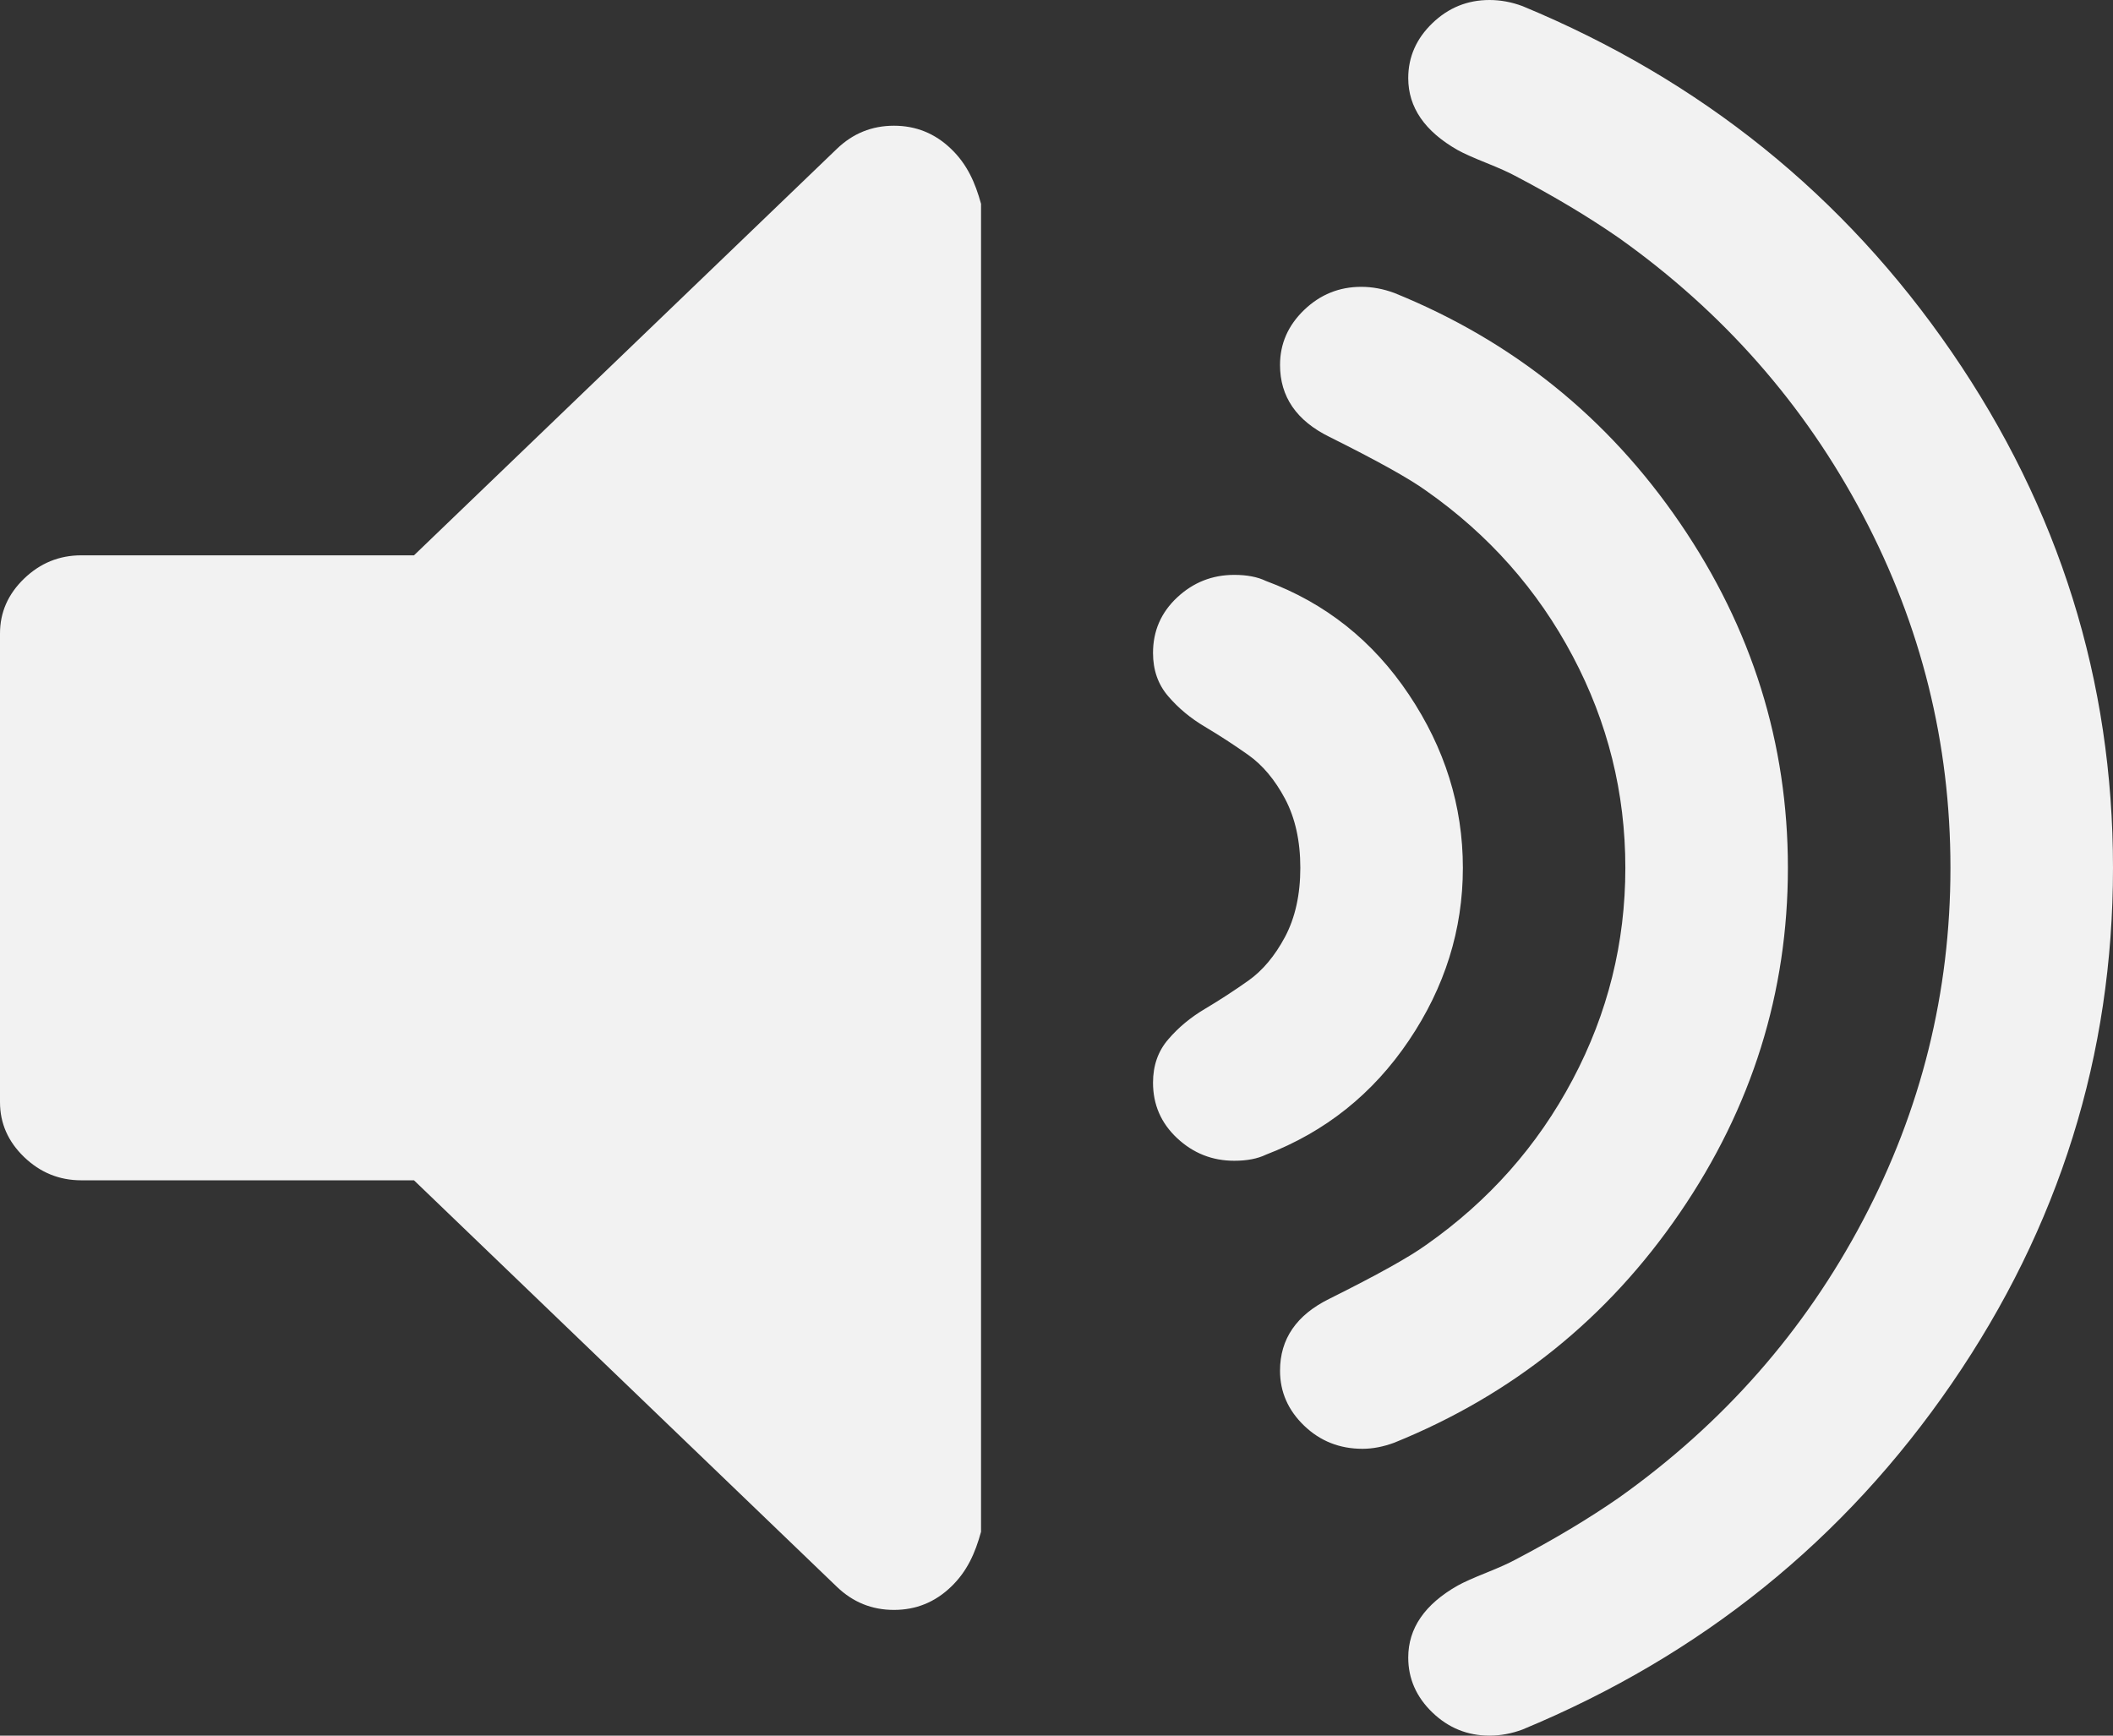 ﻿<?xml version="1.0" encoding="utf-8"?>
<svg version="1.1" xmlns:xlink="http://www.w3.org/1999/xlink" width="28px" height="23px" xmlns="http://www.w3.org/2000/svg">
  <rect width="100%" height="100%" fill="#333333" stroke="none"/>
  <g transform="matrix(1 0 0 1 -947 -344 )">
    <path d="M 12.603 1.973  C 12.817 2.178  12.923 2.421  13 2.701  L 13 20.299  C 12.923 20.579  12.817 20.822  12.603 21.027  C 12.39 21.232  12.138 21.334  11.846 21.334  C 11.554 21.334  11.302 21.232  11.089 21.027  L 5.486 15.641  L 1.077 15.641  C 0.785 15.641  0.533 15.538  0.32 15.333  C 0.107 15.128  0 14.886  0 14.605  L 0 8.395  C 0 8.114  0.107 7.872  0.32 7.667  C 0.533 7.462  0.785 7.359  1.077 7.359  L 5.486 7.359  L 11.089 1.973  C 11.302 1.768  11.554 1.666  11.846 1.666  C 12.138 1.666  12.39 1.768  12.603 1.973  Z M 18.669 9.203  C 19.146 9.915  19.385 10.68  19.385 11.5  C 19.385 12.32  19.146 13.082  18.669 13.789  C 18.193 14.495  17.562 14.999  16.776 15.301  C 16.664 15.355  16.524 15.382  16.356 15.382  C 16.064 15.382  15.812 15.282  15.599 15.083  C 15.385 14.883  15.279 14.638  15.279 14.347  C 15.279 14.12  15.346 13.929  15.481 13.773  C 15.615 13.616  15.778 13.481  15.969 13.368  C 16.159 13.255  16.35 13.131  16.541 12.996  C 16.732 12.861  16.894 12.667  17.029 12.414  C 17.163 12.16  17.231 11.856  17.231 11.5  C 17.231 11.144  17.163 10.84  17.029 10.586  C 16.894 10.333  16.732 10.139  16.541 10.004  C 16.35 9.869  16.159 9.745  15.969 9.632  C 15.778 9.519  15.615 9.384  15.481 9.227  C 15.346 9.071  15.279 8.88  15.279 8.653  C 15.279 8.362  15.385 8.117  15.599 7.917  C 15.812 7.718  16.064 7.618  16.356 7.618  C 16.524 7.618  16.664 7.645  16.776 7.699  C 17.562 7.99  18.193 8.492  18.669 9.203  Z M 22.262 6.931  C 23.216 8.327  23.692 9.85  23.692 11.5  C 23.692 13.15  23.216 14.673  22.262 16.069  C 21.308 17.466  20.046 18.482  18.476 19.118  C 18.33 19.172  18.19 19.199  18.055 19.199  C 17.752 19.199  17.494 19.097  17.281 18.892  C 17.068 18.687  16.962 18.444  16.962 18.164  C 16.962 17.743  17.18 17.425  17.618 17.21  C 18.246 16.897  18.672 16.66  18.897 16.498  C 19.727 15.916  20.375 15.185  20.84 14.306  C 21.306 13.427  21.538 12.492  21.538 11.5  C 21.538 10.508  21.306 9.573  20.84 8.694  C 20.375 7.815  19.727 7.084  18.897 6.502  C 18.672 6.34  18.246 6.103  17.618 5.79  C 17.18 5.575  16.962 5.257  16.962 4.836  C 16.962 4.556  17.068 4.313  17.281 4.108  C 17.494 3.903  17.747 3.801  18.038 3.801  C 18.184 3.801  18.33 3.828  18.476 3.882  C 20.046 4.518  21.308 5.534  22.262 6.931  Z M 25.863 4.666  C 27.288 6.742  28 9.02  28 11.5  C 28 13.98  27.288 16.258  25.863 18.334  C 24.438 20.409  22.542 21.938  20.175 22.919  C 20.03 22.973  19.884 23  19.738 23  C 19.446 23  19.194 22.898  18.981 22.693  C 18.768 22.488  18.661 22.245  18.661 21.965  C 18.661 21.577  18.88 21.259  19.317 21.011  C 19.396 20.967  19.522 20.911  19.696 20.841  C 19.87 20.771  19.996 20.714  20.075 20.671  C 20.591 20.401  21.05 20.126  21.454 19.846  C 22.834 18.865  23.911 17.641  24.685 16.174  C 25.459 14.708  25.846 13.15  25.846 11.5  C 25.846 9.85  25.459 8.292  24.685 6.826  C 23.911 5.359  22.834 4.135  21.454 3.154  C 21.05 2.874  20.591 2.599  20.075 2.329  C 19.996 2.286  19.87 2.229  19.696 2.159  C 19.522 2.089  19.396 2.033  19.317 1.989  C 18.88 1.741  18.661 1.423  18.661 1.035  C 18.661 0.755  18.768 0.512  18.981 0.307  C 19.194 0.102  19.446 0  19.738 0  C 19.884 0  20.03 0.027  20.175 0.081  C 22.542 1.062  24.438 2.591  25.863 4.666  Z " fill-rule="nonzero" fill="#f2f2f2" stroke="none" transform="matrix(1 0 0 1 947 344 )" />
  </g>
</svg>